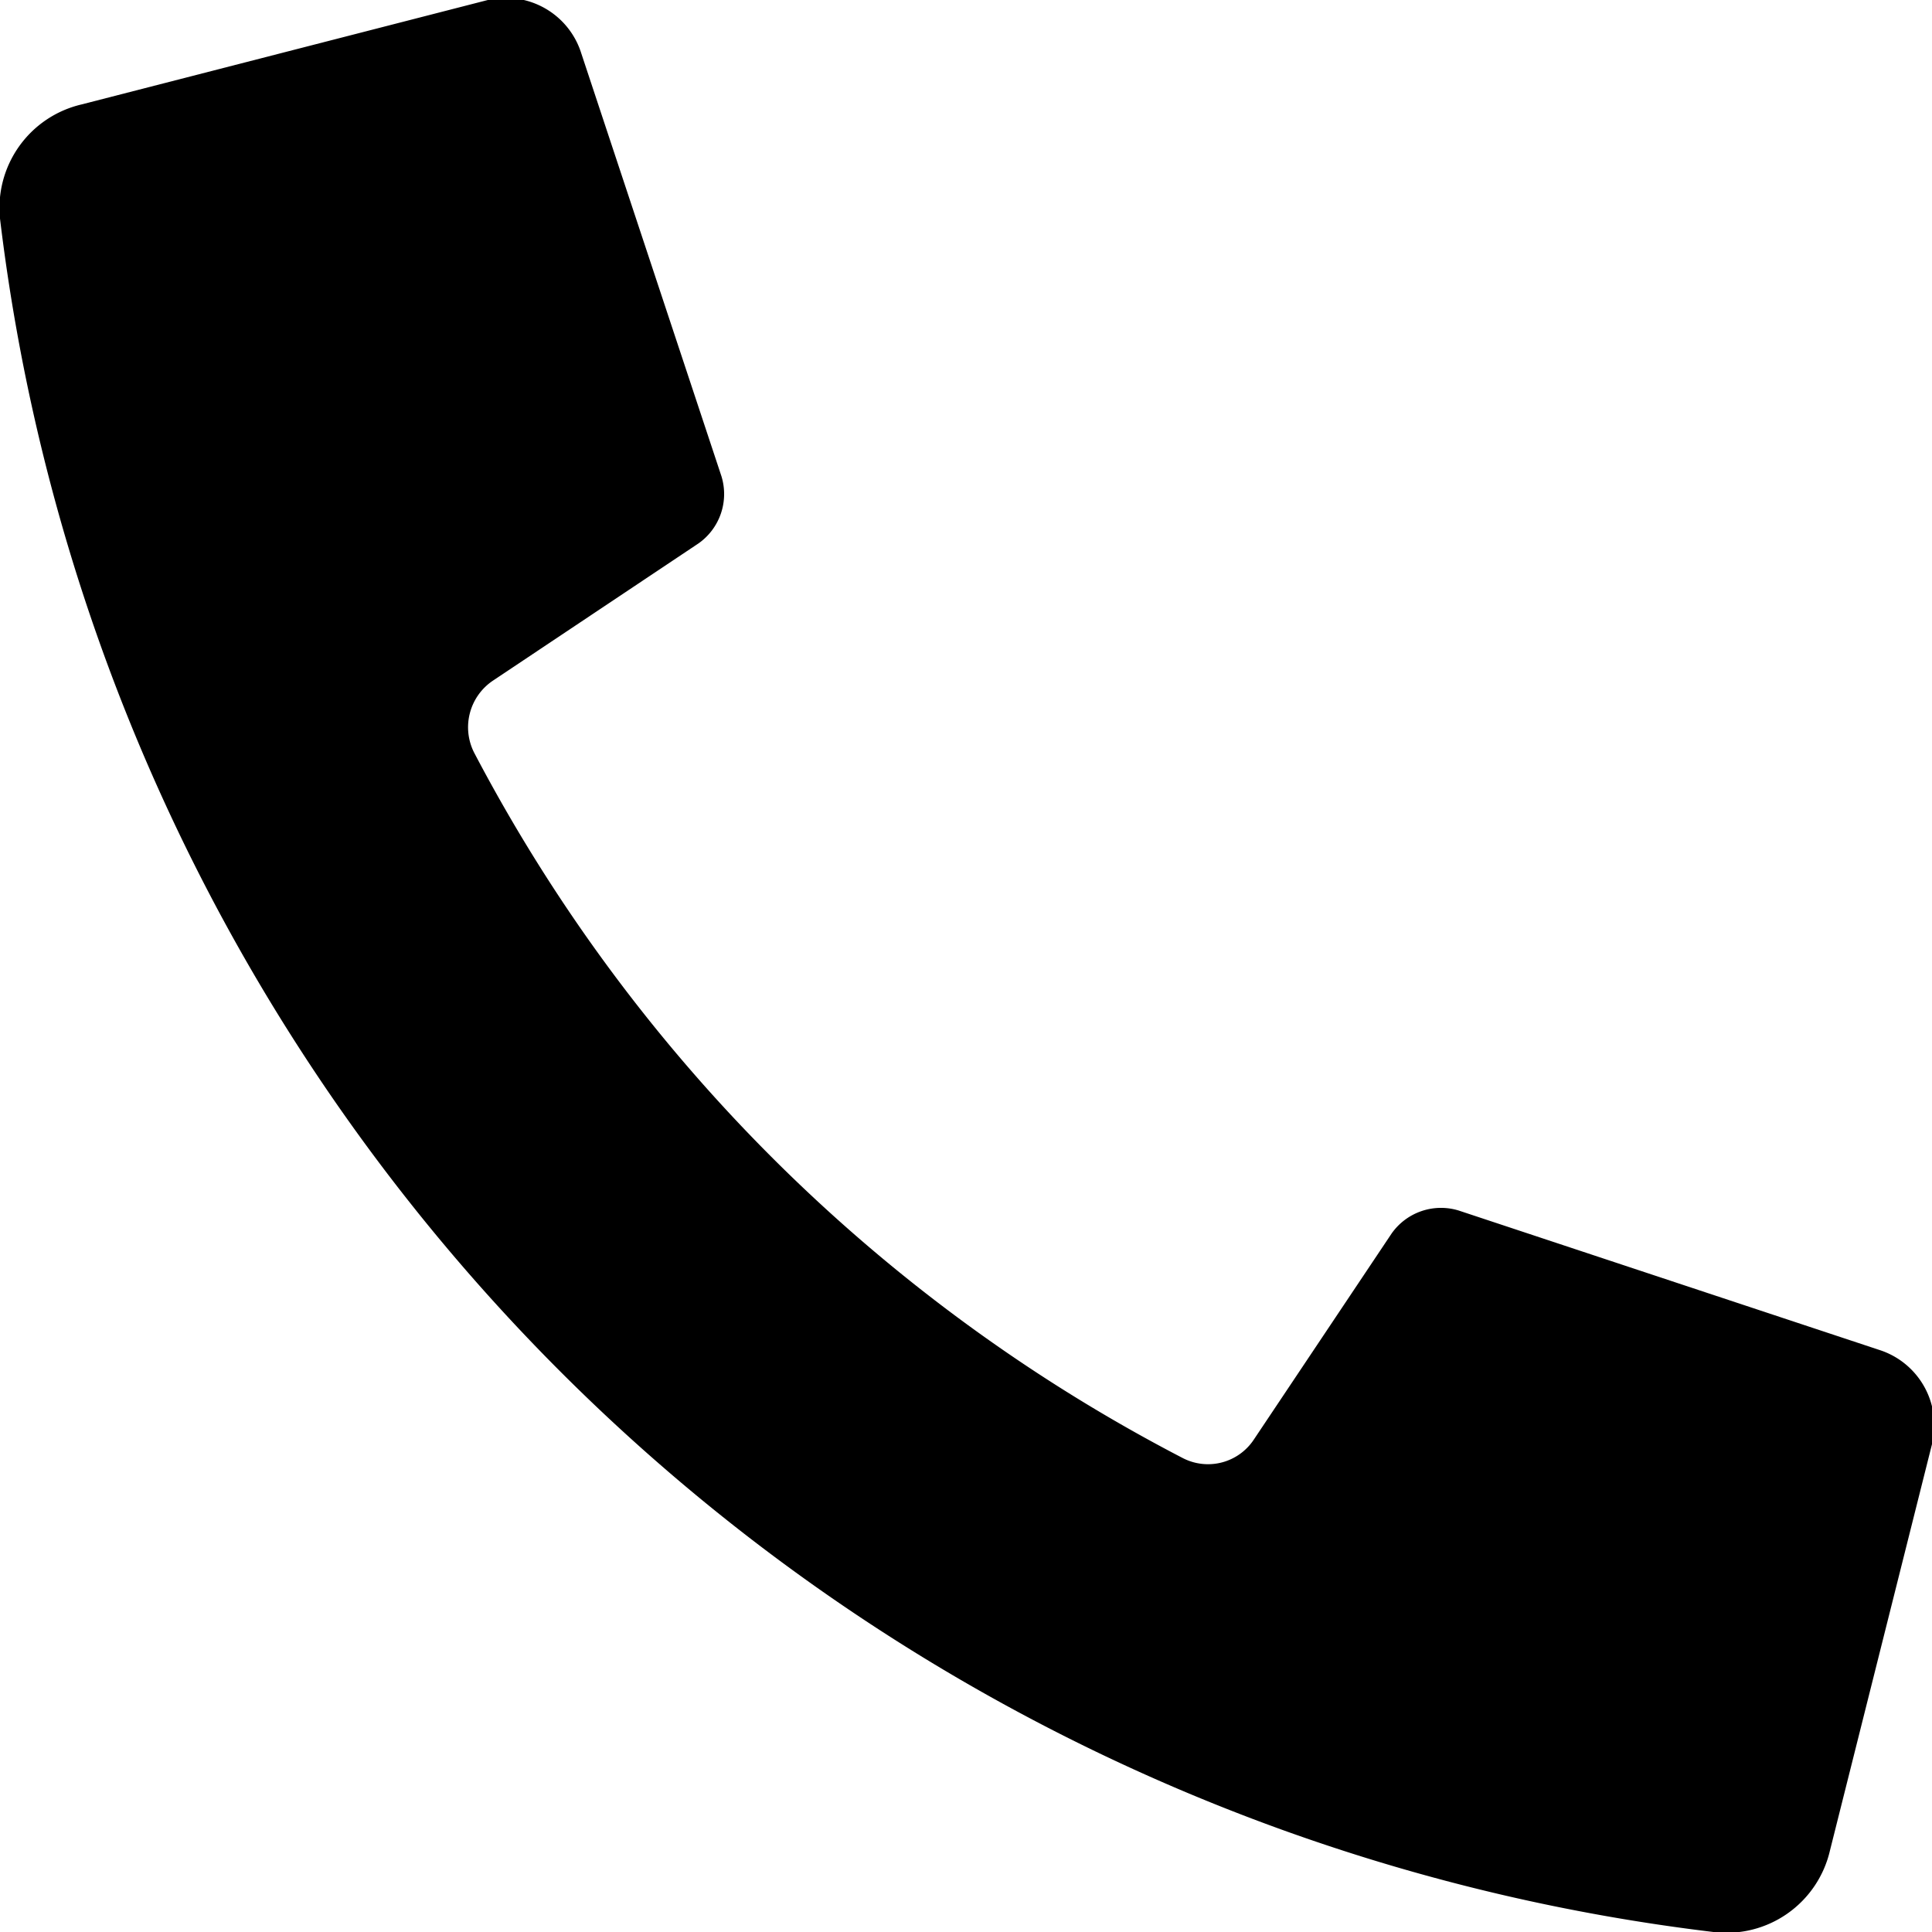 <svg id="Layer_1" data-name="Layer 1" xmlns="http://www.w3.org/2000/svg" width="32" height="32" viewBox="0 0 32 32"><g id="Call_-_32" data-name="Call - 32"><path d="M1.35,1.73,8.08,0A1.31,1.31,0,0,1,9.63.89l2.32,7A1,1,0,0,1,11.57,9l-3.4,2.27a.93.93,0,0,0-.32,1.19A27.6,27.6,0,0,0,19.59,24.15a.91.91,0,0,0,1.18-.31l2.28-3.41a1,1,0,0,1,1.11-.38l7,2.32A1.31,1.31,0,0,1,32,23.92l-1.69,6.73A1.76,1.76,0,0,1,28.38,32,32.48,32.48,0,0,1,0,3.62,1.76,1.76,0,0,1,1.35,1.73Z"/></g></svg>
